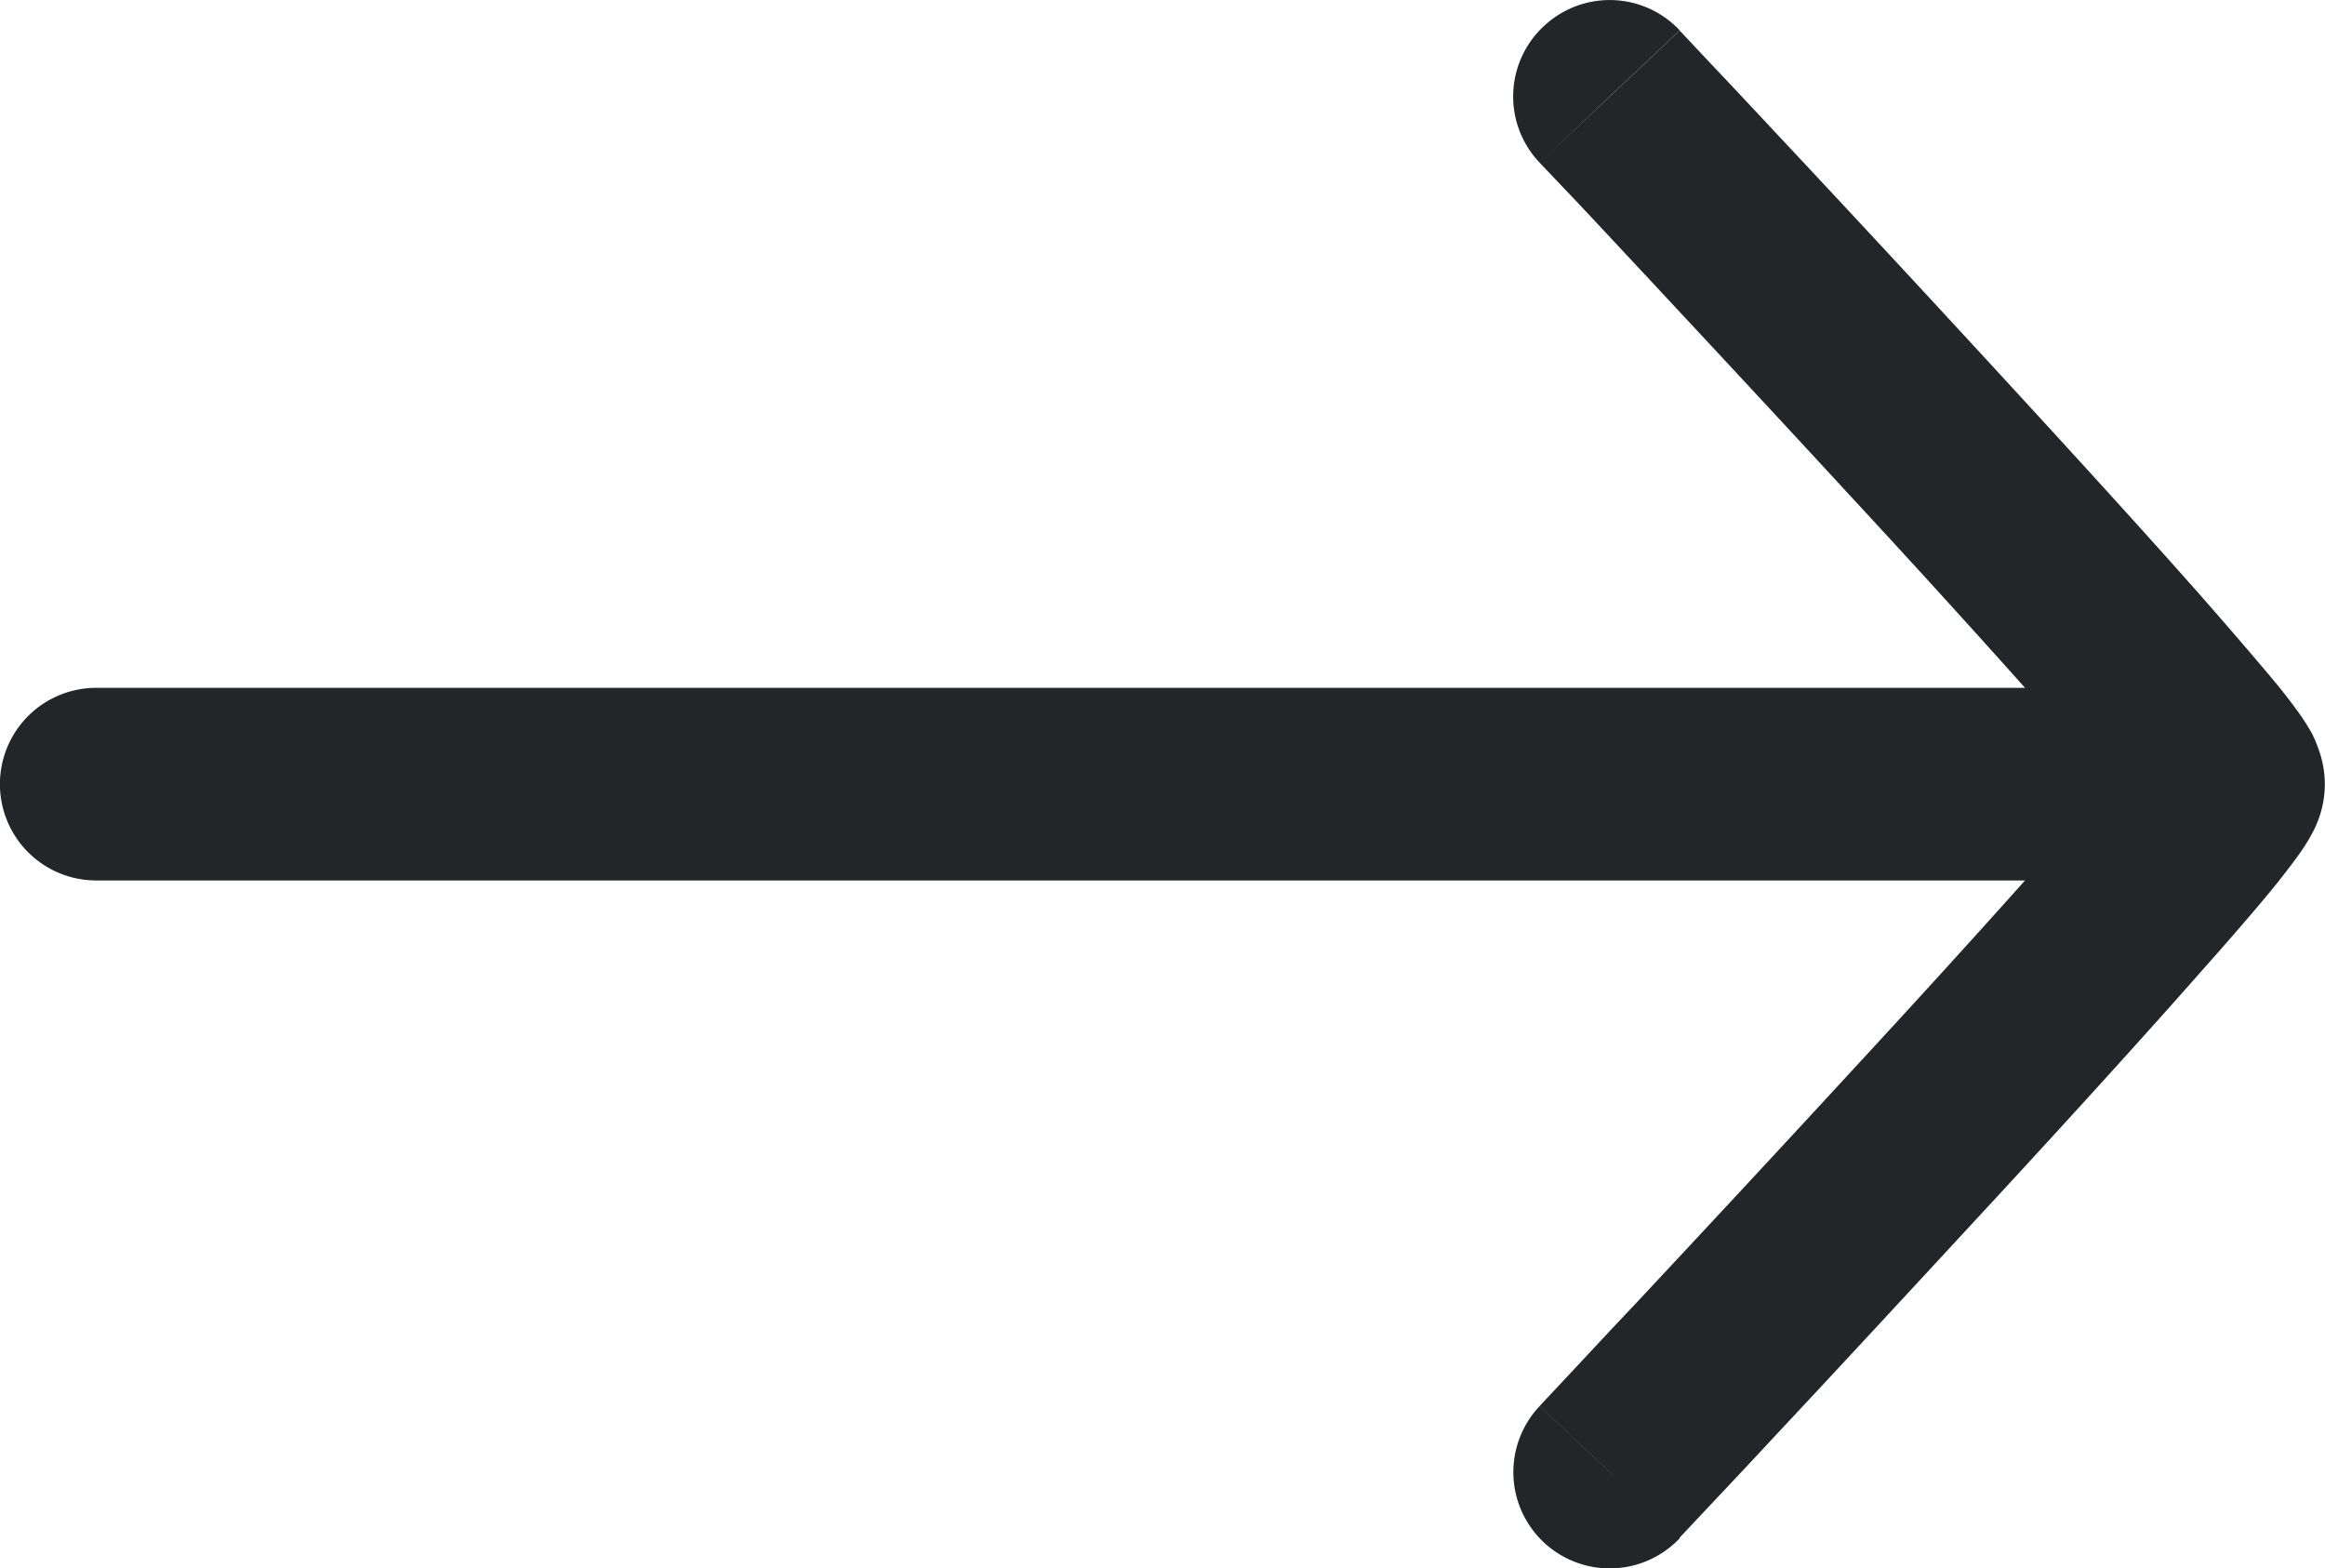 <svg id="LeftArrowIcon" xmlns="http://www.w3.org/2000/svg" width="28.583" height="19.281" viewBox="0 0 28.583 19.281">
  <defs>
    <style>
      .cls-1 {
        fill: #222628;
      }
    </style>
  </defs>
  <path id="Union_150" data-name="Union 150" class="cls-1" d="M18.977,18.959a1.182,1.182,0,0,1-.049-1.673l.862.812.86.813a1.185,1.185,0,0,1-1.673.048Zm.813-.862-.862-.812.325-.347c.208-.221.5-.538.86-.917.712-.762,1.661-1.78,2.61-2.811.771-.834,1.536-1.673,2.172-2.386H1.183a1.184,1.184,0,0,1,0-2.368H24.895c-.637-.714-1.4-1.553-2.172-2.386-.949-1.03-1.9-2.05-2.61-2.811-.356-.381-.652-.7-.86-.917L18.928,2l.862-.812.86-.812.328.349c.21.222.509.539.865.921.716.763,1.669,1.788,2.622,2.823S26.377,6.553,27.1,7.374c.359.41.67.772.9,1.049.11.135.212.27.292.384.038.056.087.131.131.211A1.46,1.46,0,0,1,28.5,9.2a1.273,1.273,0,0,1,.081.442,1.251,1.251,0,0,1-.081.438,1.312,1.312,0,0,1-.085.183,2.178,2.178,0,0,1-.131.211c-.081.116-.183.247-.292.386-.225.277-.536.638-.9,1.047-.722.821-1.681,1.875-2.635,2.907s-1.906,2.061-2.622,2.825c-.356.384-.655.7-.865.923l-.328.349ZM18.977.324A1.181,1.181,0,0,1,20.65.373l-.86.812L18.928,2A1.18,1.18,0,0,1,18.977.324Z"/>
</svg>
